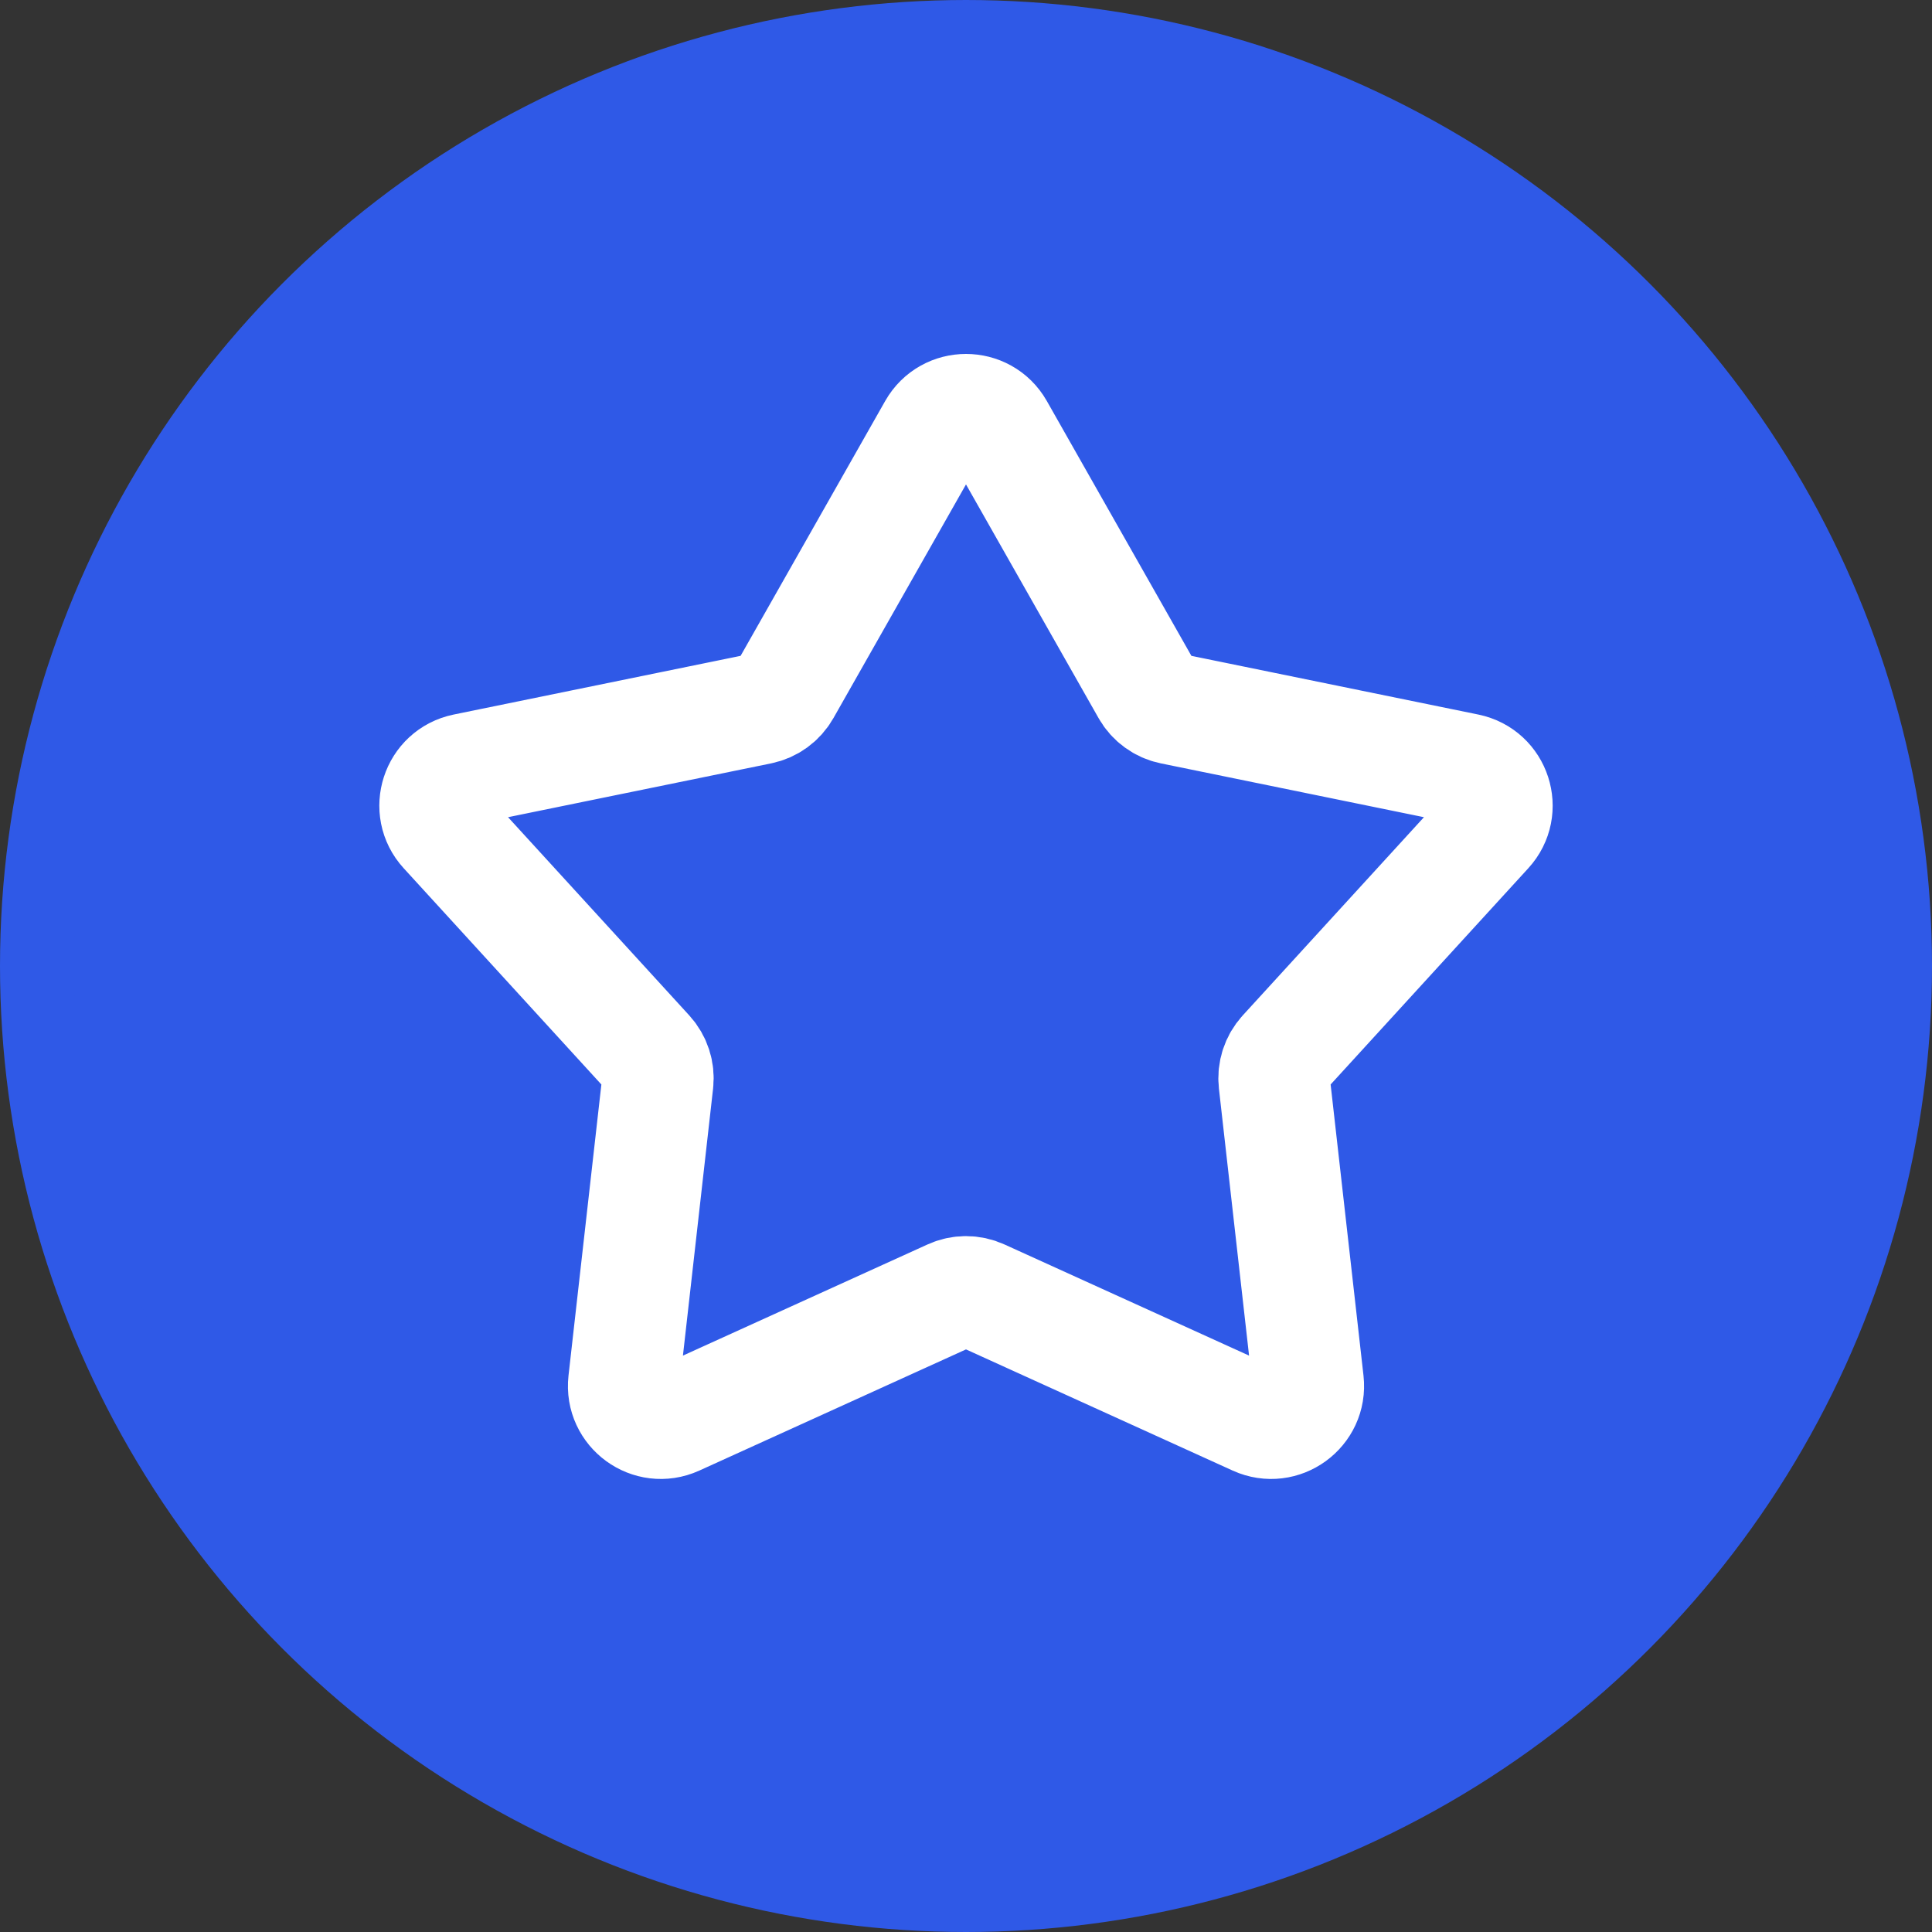 <svg width="26" height="26" viewBox="0 0 26 26" fill="none" xmlns="http://www.w3.org/2000/svg">
<rect x="0" y="0" width="26" height="26" fill="#333333" stroke="none"/>
<circle cx="13" cy="13" r="12.5" fill="#2F59E7" stroke="#2F59E7"/>
<path d="M12.565 5.766C12.757 5.429 13.243 5.429 13.435 5.766L15.437 9.295C15.508 9.42 15.63 9.509 15.771 9.538L19.745 10.351C20.125 10.429 20.276 10.892 20.014 11.178L17.277 14.172C17.18 14.279 17.133 14.422 17.149 14.566L17.604 18.596C17.647 18.982 17.253 19.268 16.9 19.108L13.207 17.43C13.075 17.37 12.925 17.37 12.793 17.43L9.1 19.108C8.747 19.268 8.353 18.982 8.396 18.596L8.851 14.566C8.867 14.422 8.82 14.279 8.723 14.172L5.986 11.178C5.724 10.892 5.875 10.429 6.255 10.351L10.229 9.538C10.37 9.509 10.492 9.42 10.563 9.295L12.565 5.766Z" stroke="white" stroke-width="1.5"/>
</svg>
